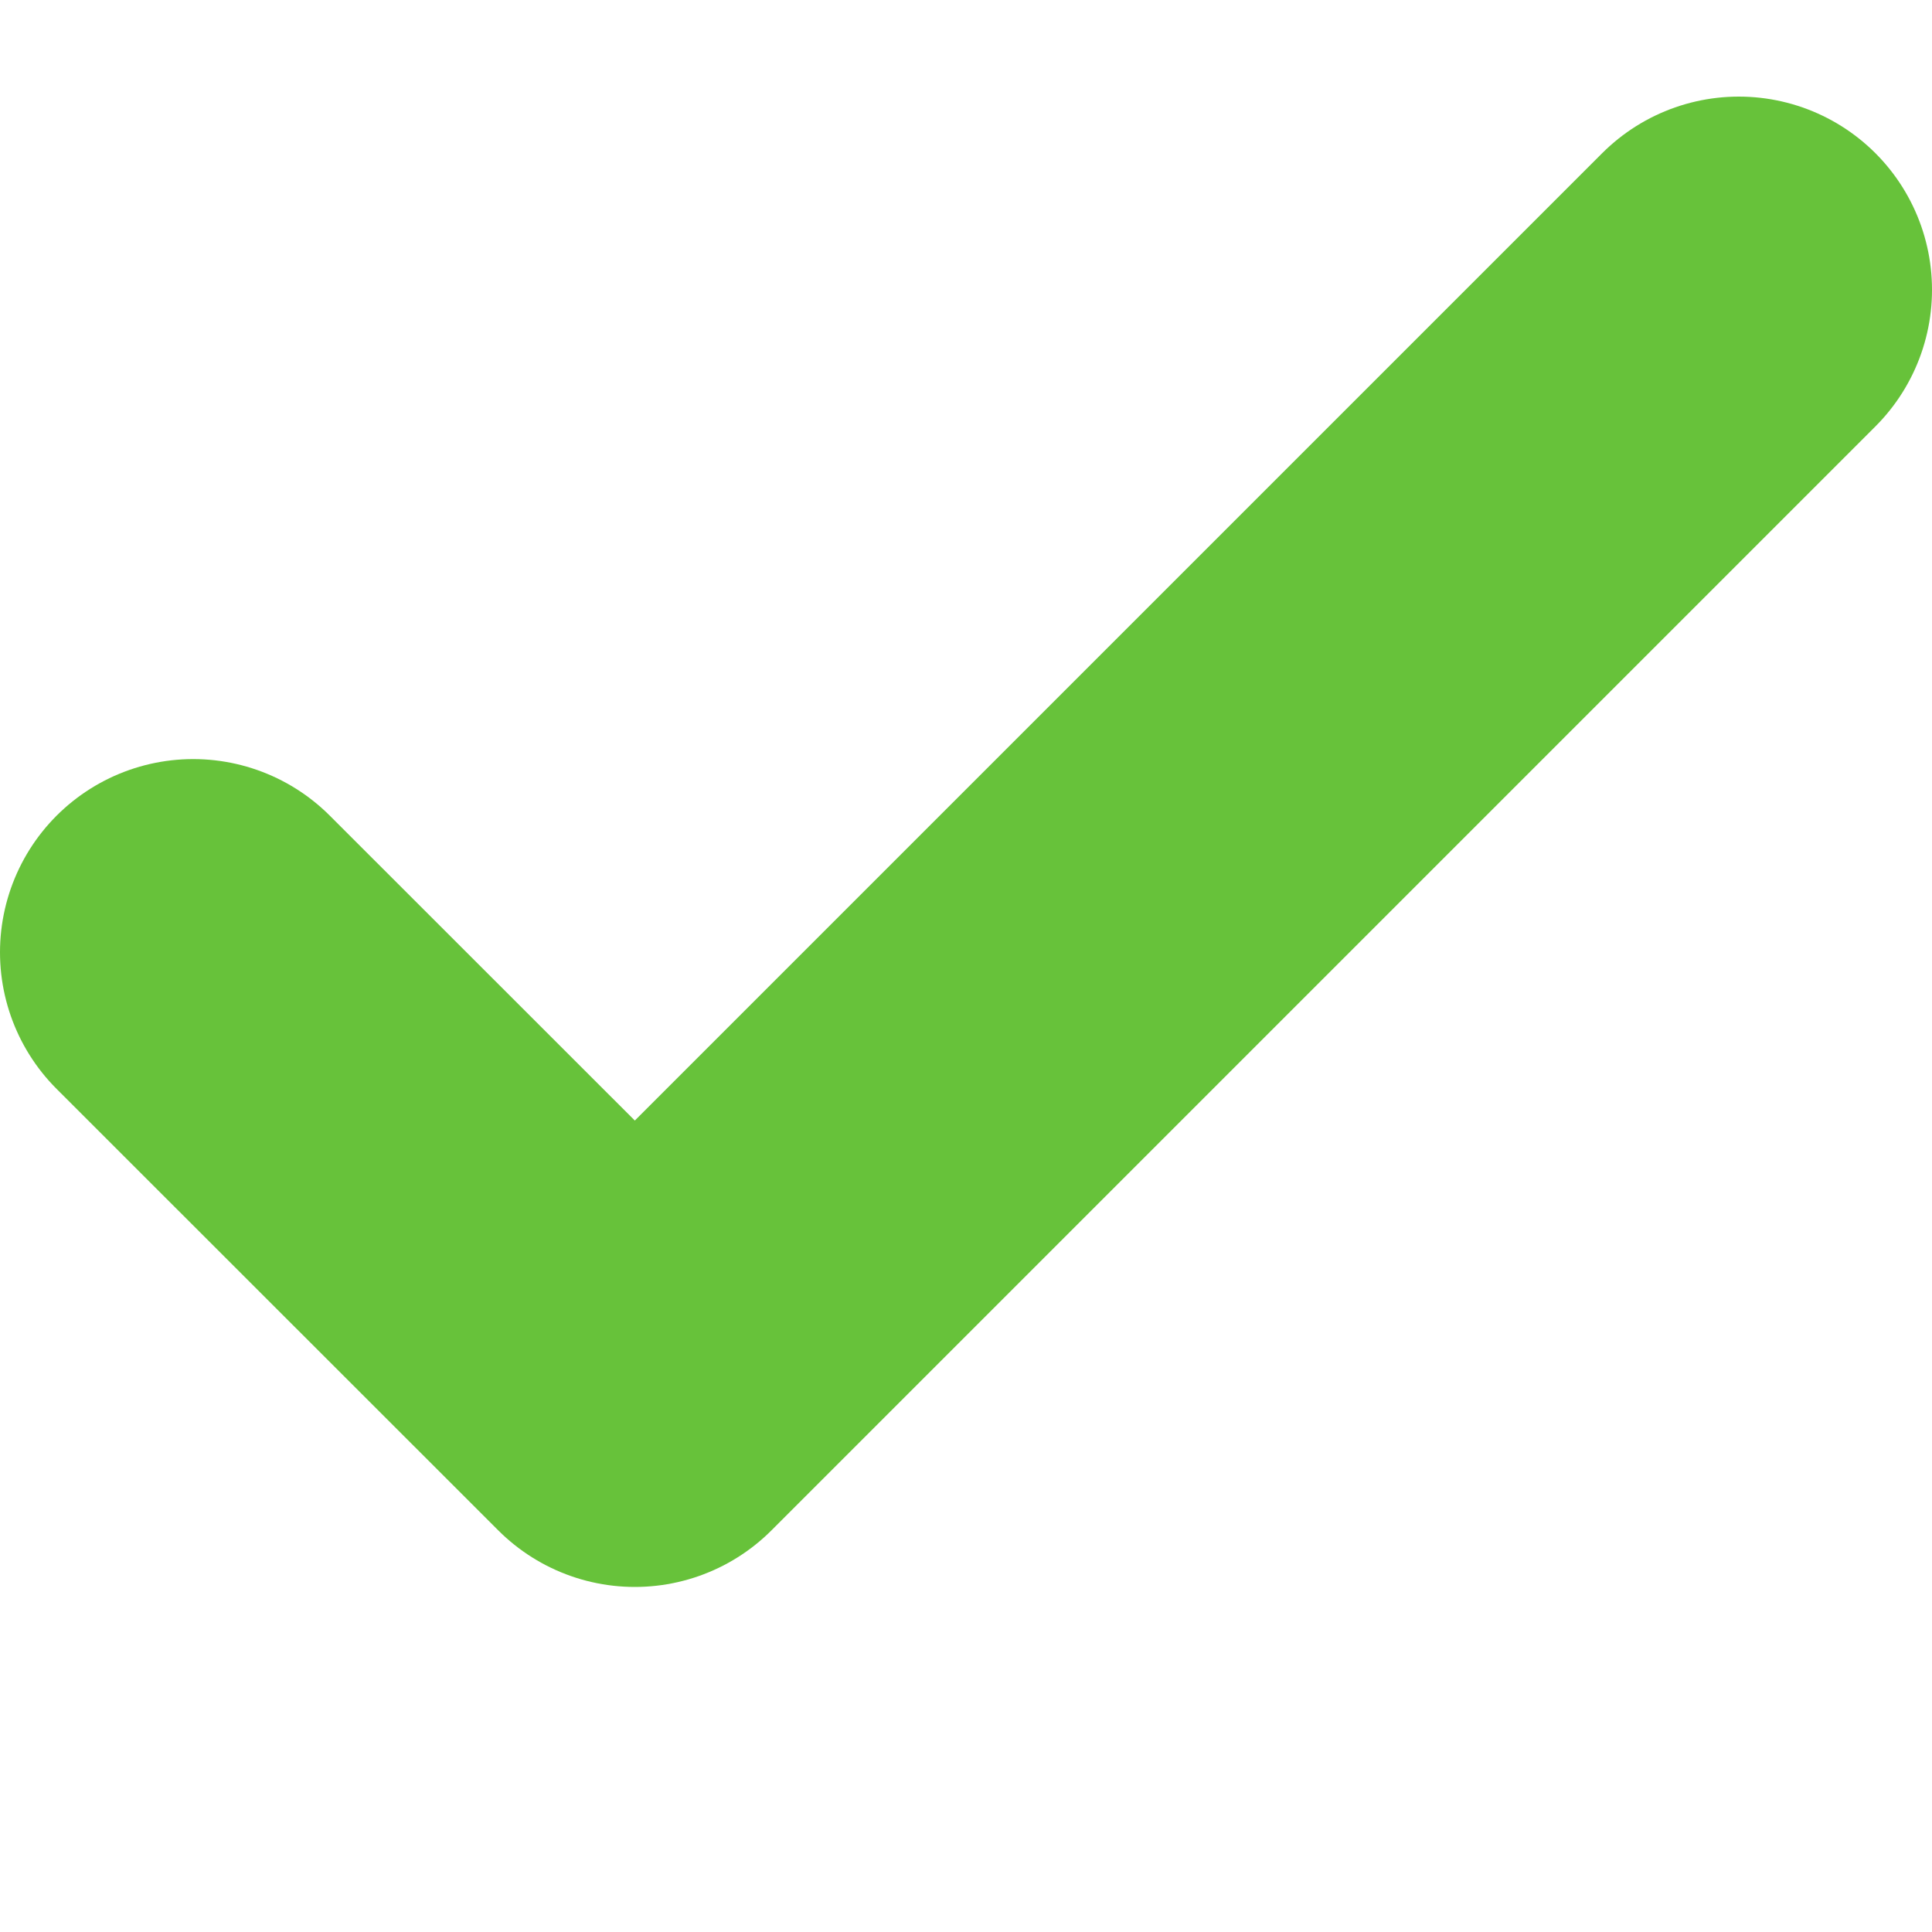 <svg width="10" height="10" viewBox="0 0 10 9" fill="none" xmlns="http://www.w3.org/2000/svg" stroke="#67c23a">
<path d="M1 4.429L3.286 6.714L9 1" stroke-width="2" stroke-linecap="round" stroke-linejoin="round"></path>
</svg>
